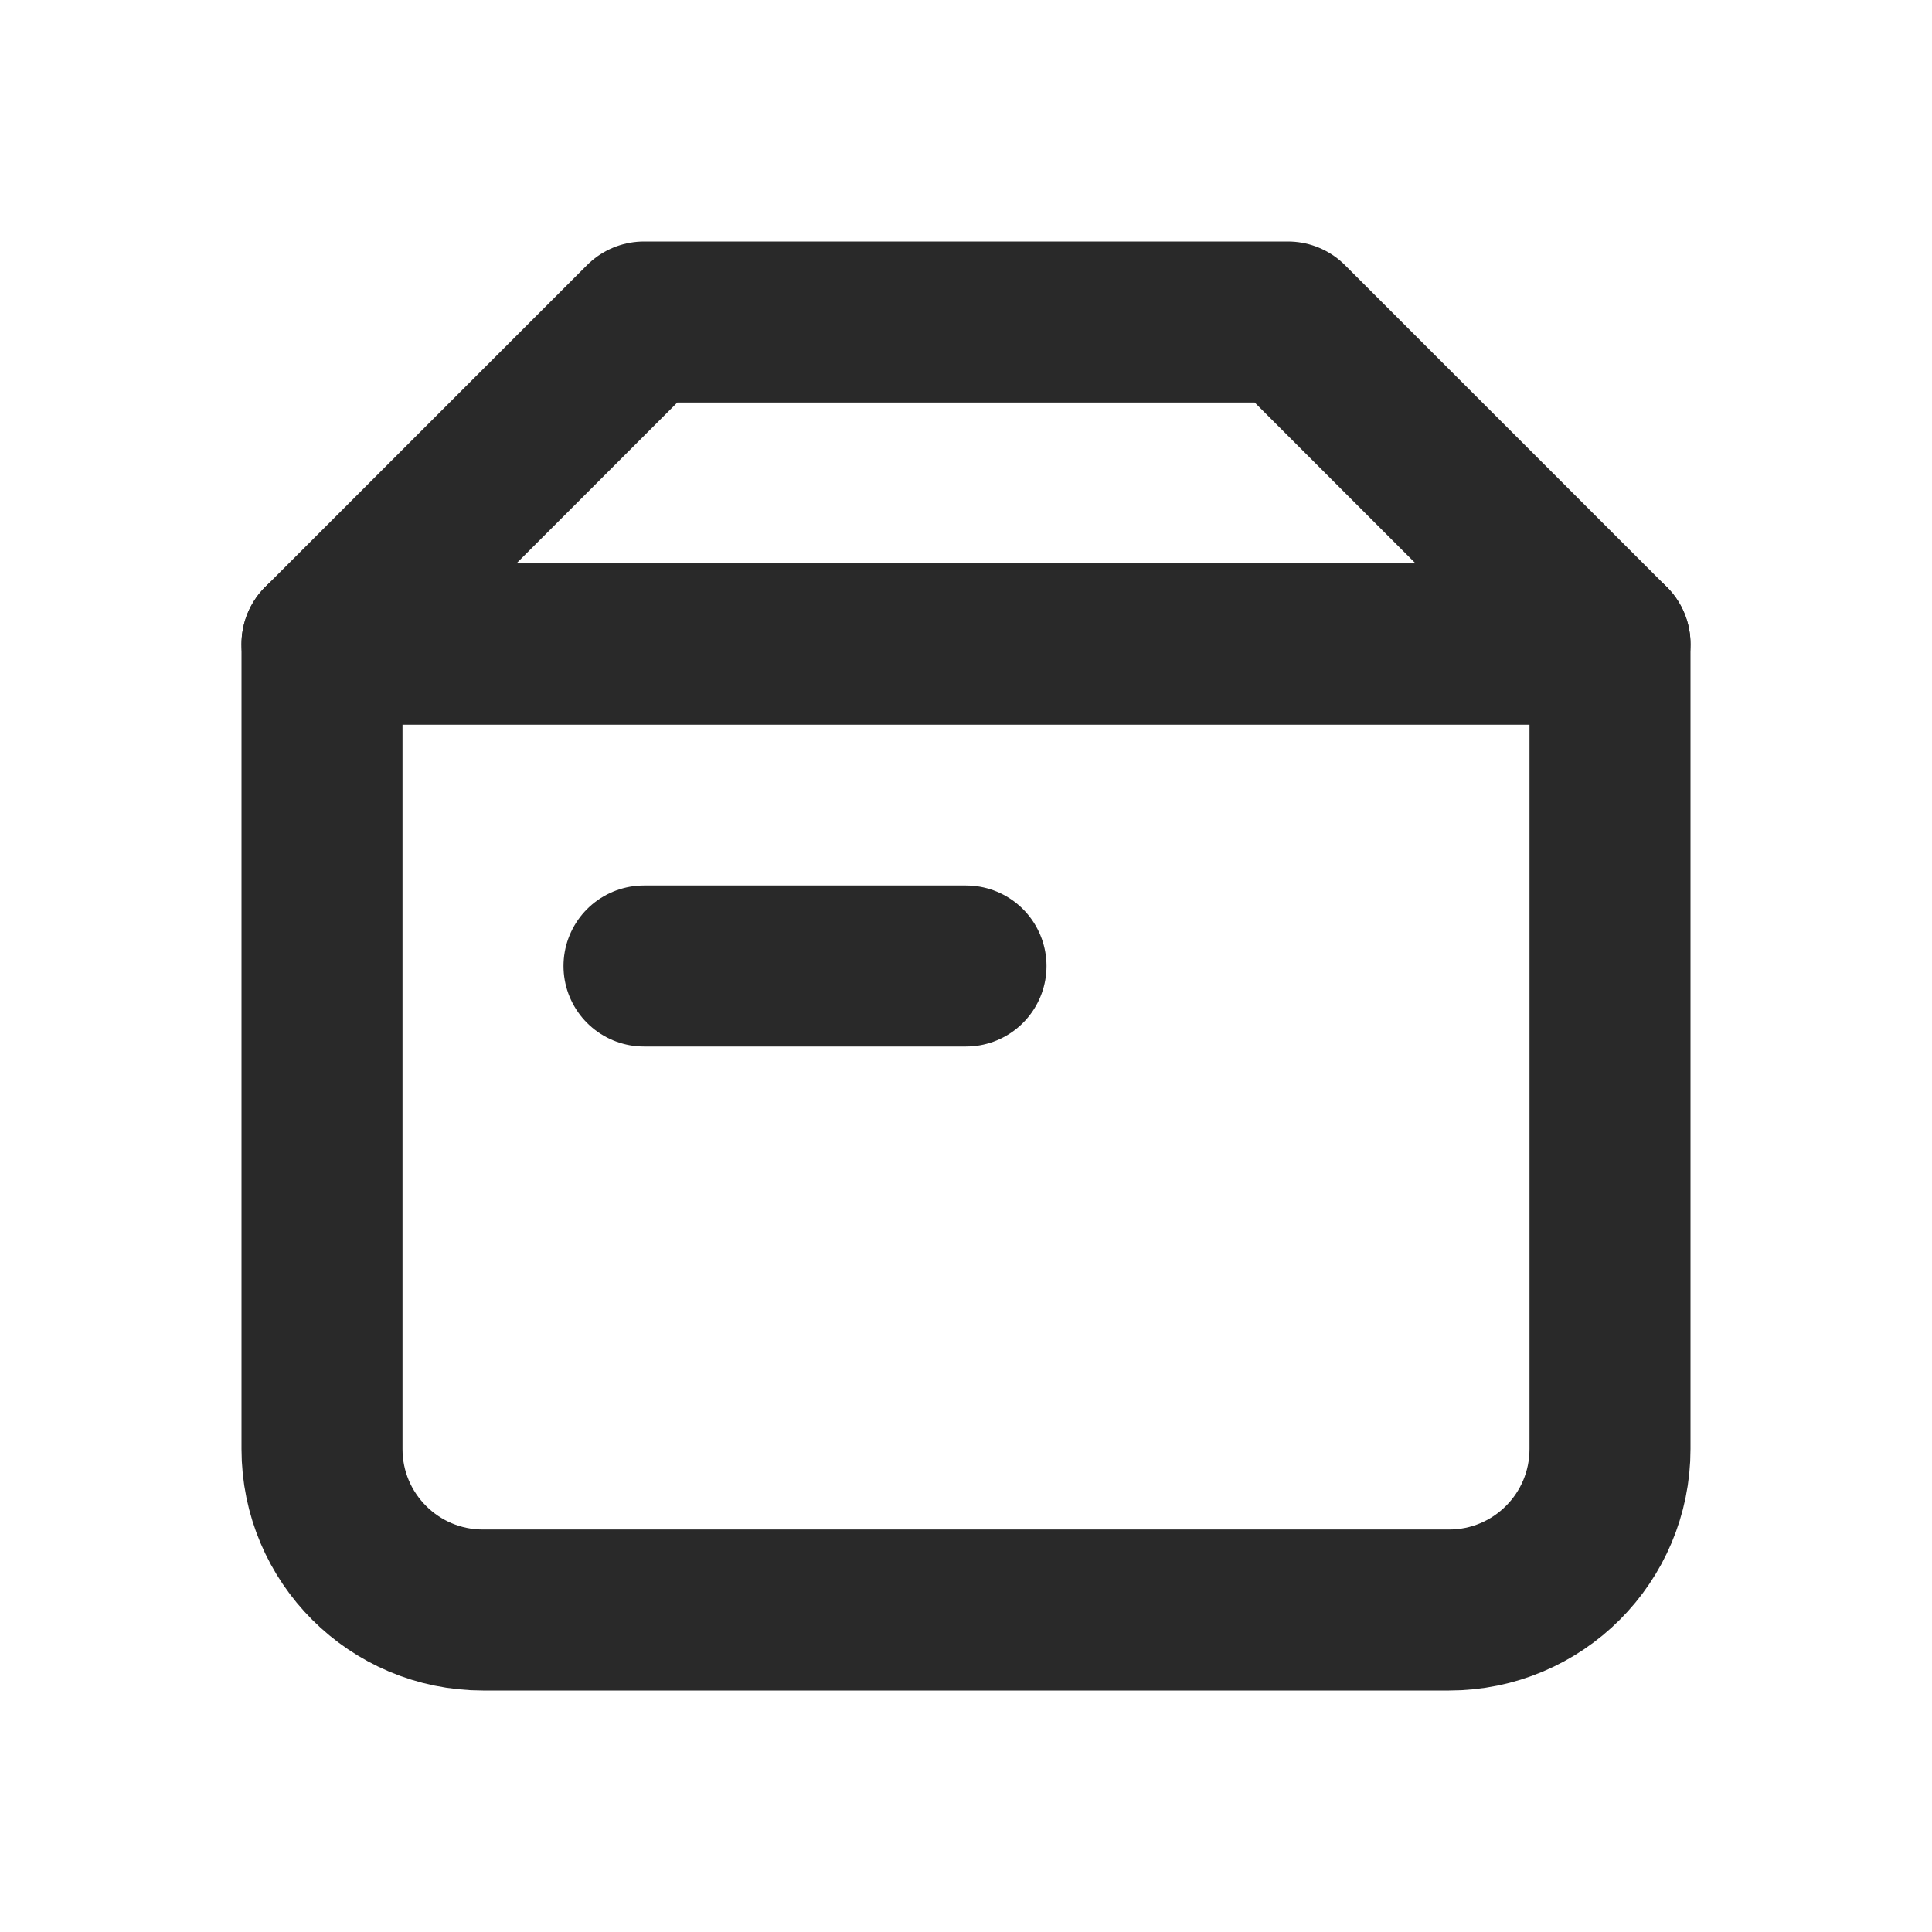 <svg width="24" height="24" viewBox="0 0 24 24" fill="none" xmlns="http://www.w3.org/2000/svg">
<g clip-path="url(#clip0_1_19815)">
<path d="M4 8H20V18C20 19.105 19.105 20 18 20H6C4.895 20 4 19.105 4 18V8Z" stroke="#292929" stroke-width="2" stroke-linecap="round" stroke-linejoin="round"/>
<path d="M8 4H16L20 8H4L8 4Z" stroke="#292929" stroke-width="2" stroke-linecap="round" stroke-linejoin="round"/>
<path d="M8 12H12" stroke="#292929" stroke-width="2" stroke-linecap="round" stroke-linejoin="round"/>
</g>
<defs>
<clipPath id="clip0_1_19815">
<rect width="24" height="24" fill="white"/>
</clipPath>
</defs>
</svg>
